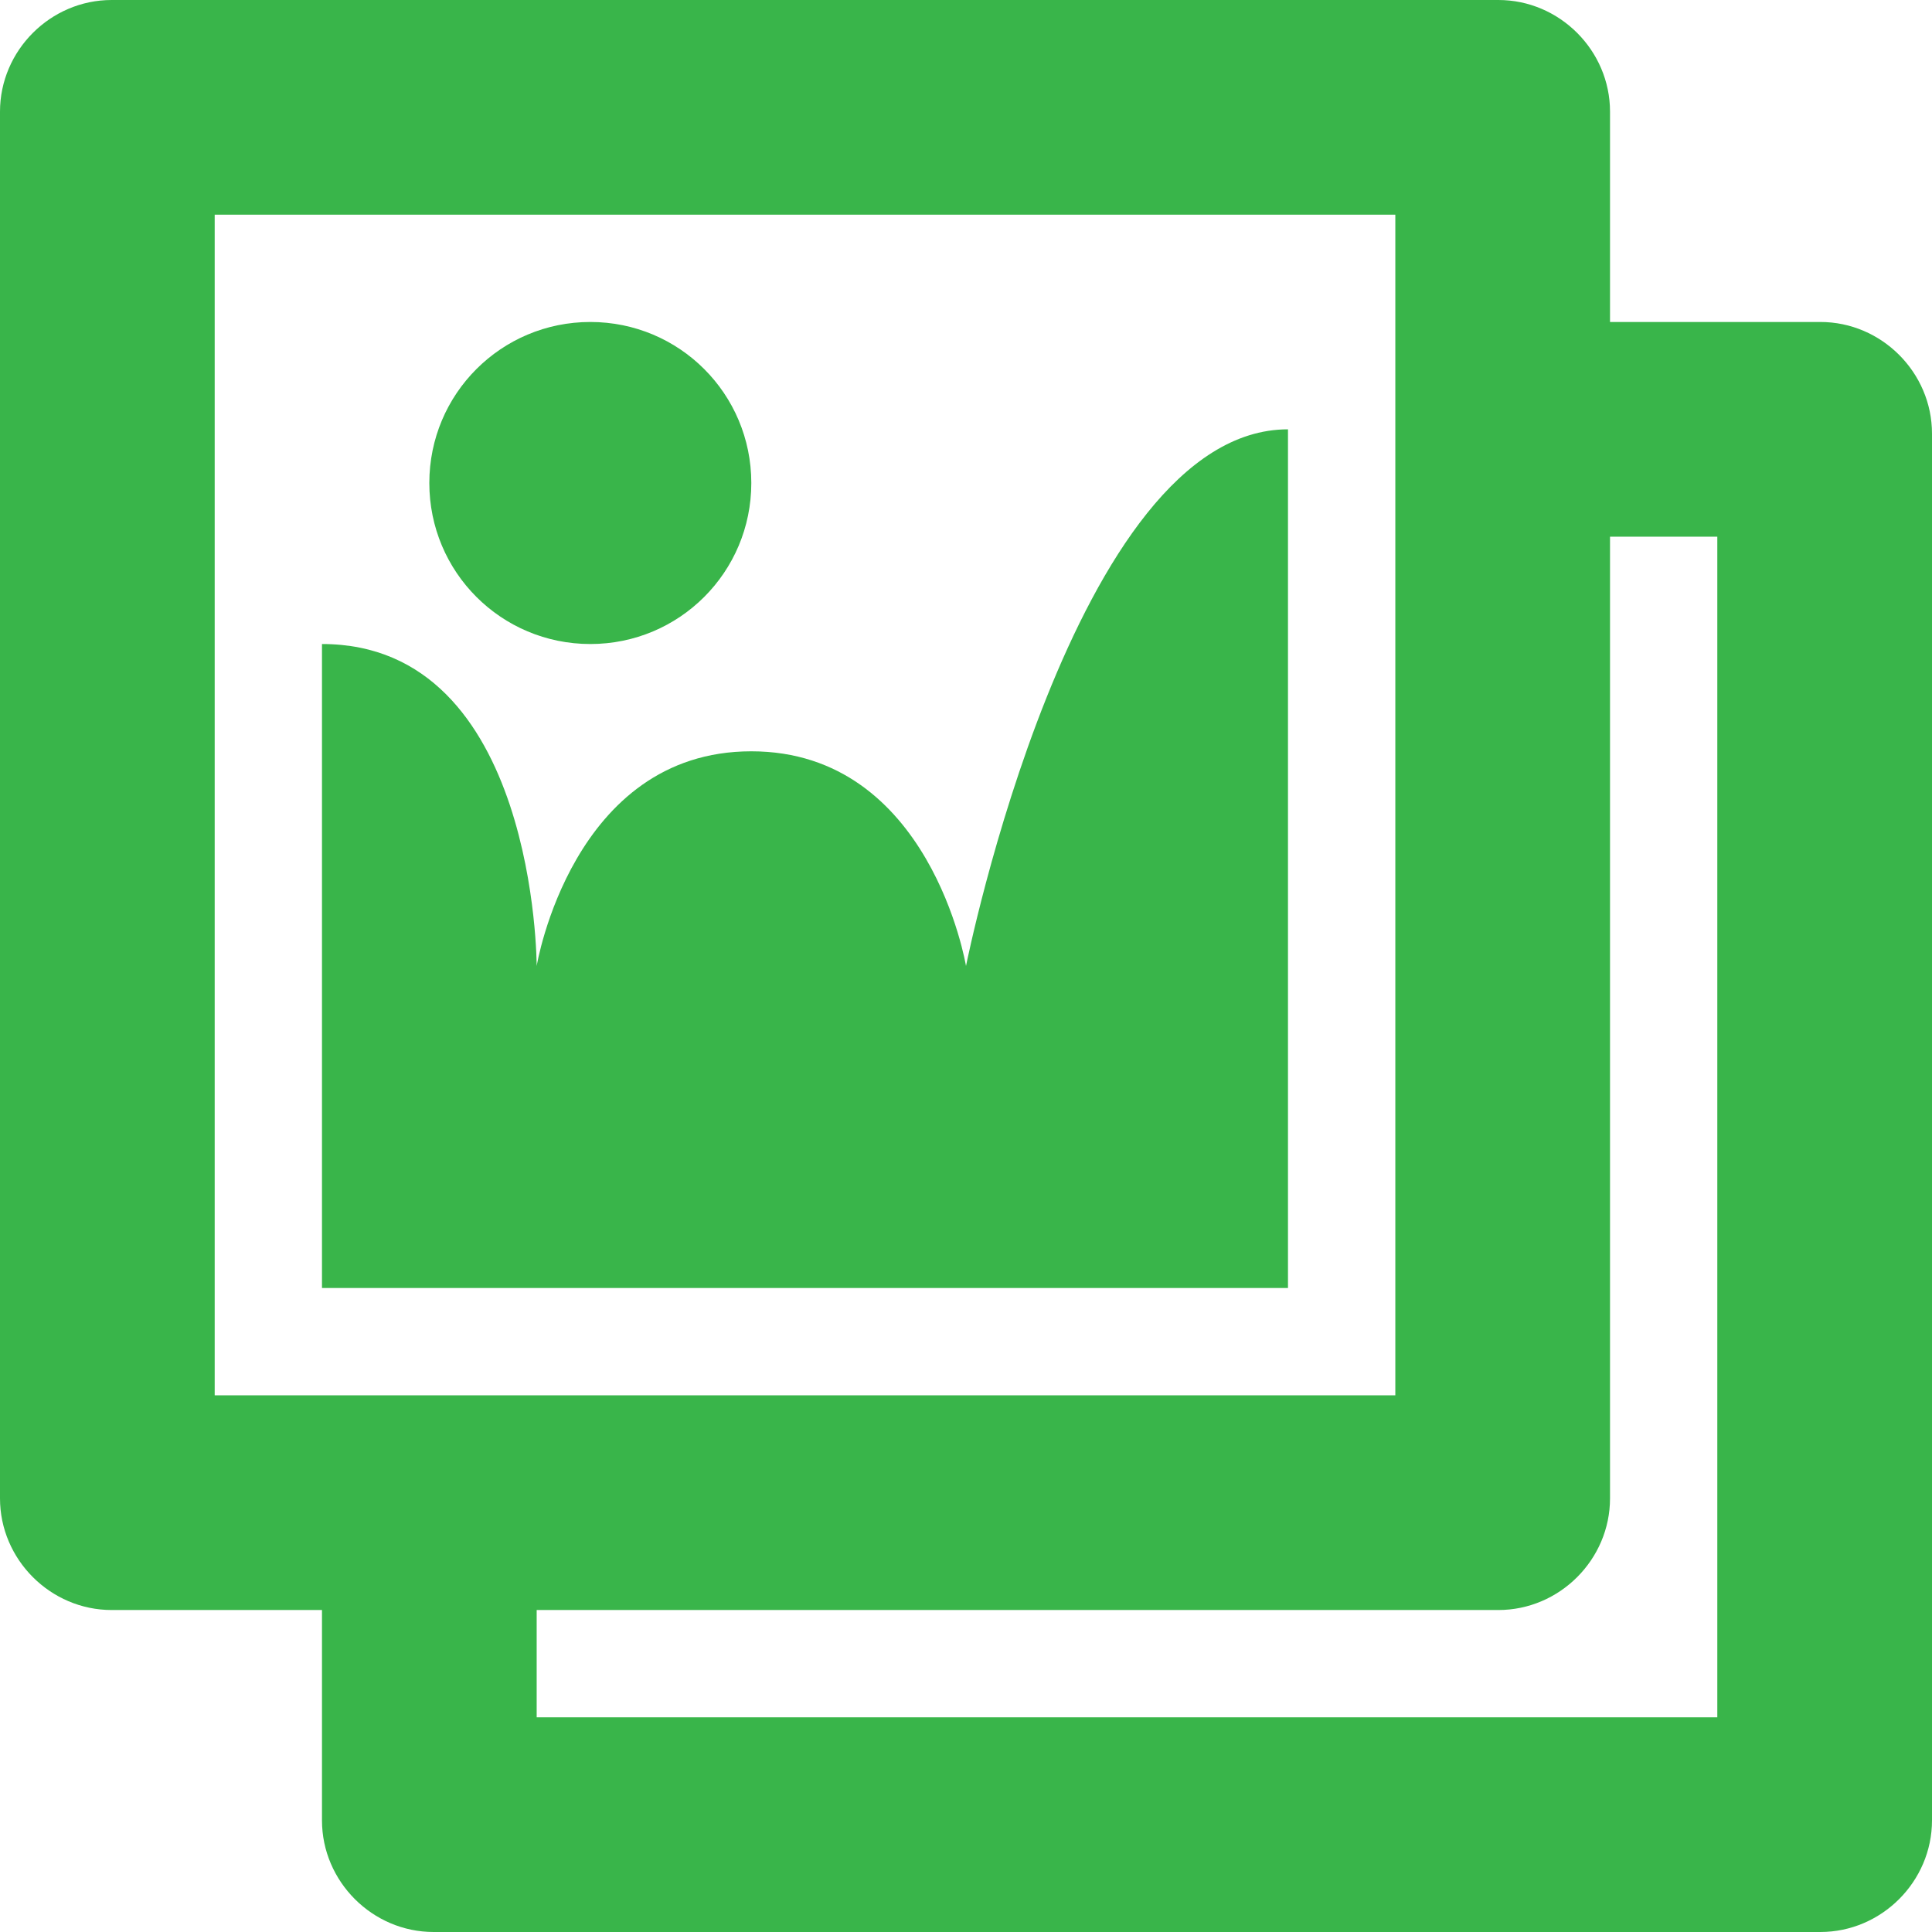 <svg width="32" height="32" viewBox="0 0 32 32" fill="none" xmlns="http://www.w3.org/2000/svg">
<path d="M26.667 5.333H30.151C31.164 5.333 32 6.169 32 7.182V30.151C32 31.164 31.164 32 30.151 32H7.182C6.169 32 5.333 31.164 5.333 30.151V26.667H1.849C0.836 26.667 0 25.831 0 24.818V1.849C0 0.836 0.836 0 1.849 0H24.818C25.831 0 26.667 0.836 26.667 1.849V5.333ZM3.556 23.111H23.111V3.556H3.556V23.111ZM12.444 8C12.444 6.524 11.253 5.333 9.778 5.333C8.302 5.333 7.111 6.524 7.111 8C7.111 9.476 8.302 10.667 9.778 10.667C11.253 10.667 12.444 9.476 12.444 8ZM16 16C16 16 17.778 7.111 21.333 7.111V21.333H5.333V10.667C8.889 10.667 8.889 16 8.889 16C8.889 16 9.476 12.444 12.444 12.444C15.413 12.444 16 16 16 16ZM28.444 28.444V8.889H26.667V24.818C26.667 25.831 25.831 26.667 24.818 26.667H8.889V28.444H28.444Z" fill="#39B54A"/>
</svg>
